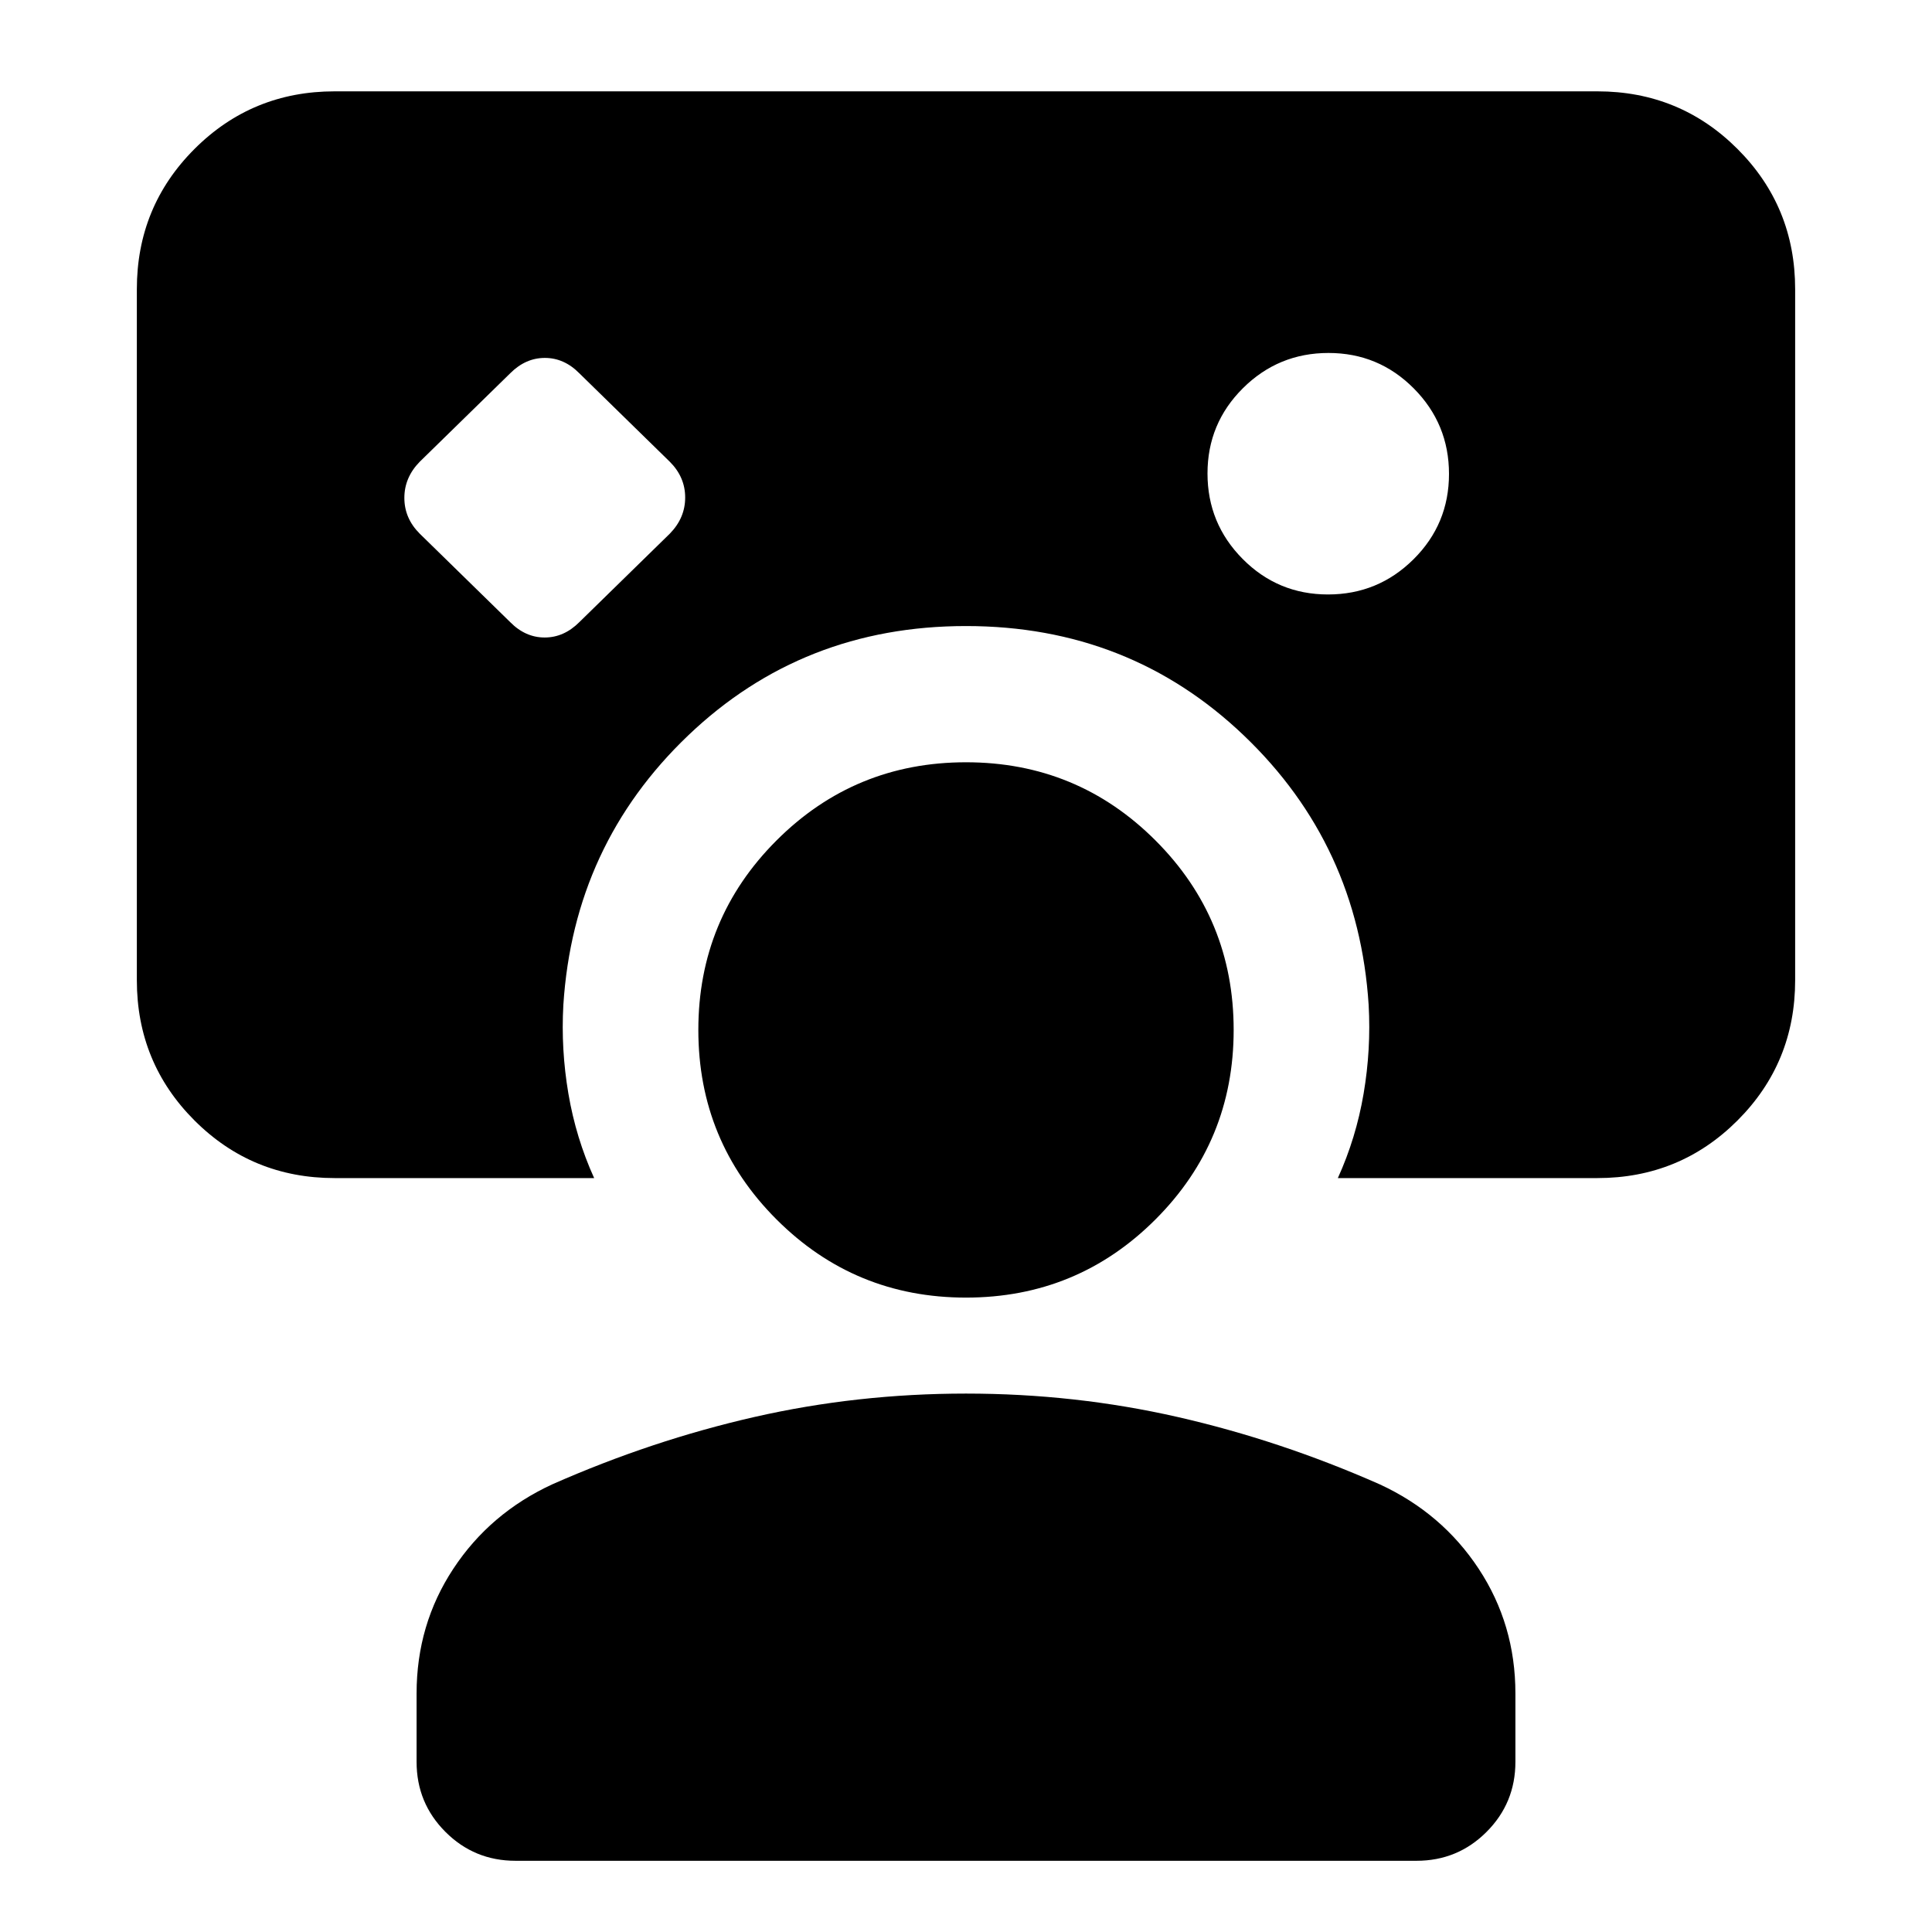 <svg xmlns="http://www.w3.org/2000/svg" height="24" viewBox="0 -960 960 960" width="24"><path d="M253.539-650.846q7.524 7.615 17.108 7.615t17.199-7.615l45-44q7.615-7.797 7.615-17.937 0-10.139-7.615-17.755l-45-43.999q-7.524-7.616-17.108-7.616t-17.199 7.616l-45 43.999q-7.615 7.797-7.615 17.937t7.615 17.755l45 44Zm406.343-13.769q24.887 0 42.502-17.498 17.615-17.497 17.615-42.384 0-24.886-17.497-42.501-17.498-17.616-42.384-17.616-24.887 0-42.502 17.498-17.615 17.498-17.615 42.384 0 24.887 17.497 42.502 17.498 17.615 42.384 17.615ZM256.155-35.387q-20.461 0-34.807-14.346-14.347-14.346-14.347-34.808v-33.999q0-34.23 18.231-61.922t49.23-42q49.462-21.846 100.461-33.461 51-11.616 105.077-11.616t105.077 11.616q50.999 11.615 100.461 33.461 30.999 14.308 49.23 42 18.231 27.692 18.231 61.922v34q0 20.46-14.347 34.807-14.346 14.346-34.807 14.346h-447.69ZM480-315.231q-55.308 0-94.153-38.846-38.846-38.845-38.846-94.153 0-55.308 38.846-94.153 38.845-38.846 94.153-38.846 55.308 0 94.153 38.846 38.846 38.845 38.846 94.153 0 55.308-38.846 94.153-38.845 38.846-94.153 38.846Zm-184.769-59.385H166.309q-41.033 0-69.67-28.637Q68-431.89 68-472.923v-343.383q0-41.032 28.638-69.669 28.637-28.638 69.67-28.638h627.382q41.033 0 69.67 28.638 28.638 28.637 28.638 69.669v343.383q0 41.033-28.638 69.67-28.637 28.637-69.67 28.637H664.769q9.076-19.999 12.807-41.999 3.731-22 2.5-43.999-5.077-79.538-62-133.923Q561.154-648.921 480-648.921t-138.076 54.384q-56.923 54.385-62 133.923-1.231 21.999 2.5 43.999 3.731 22 12.807 41.999Z"/></svg>